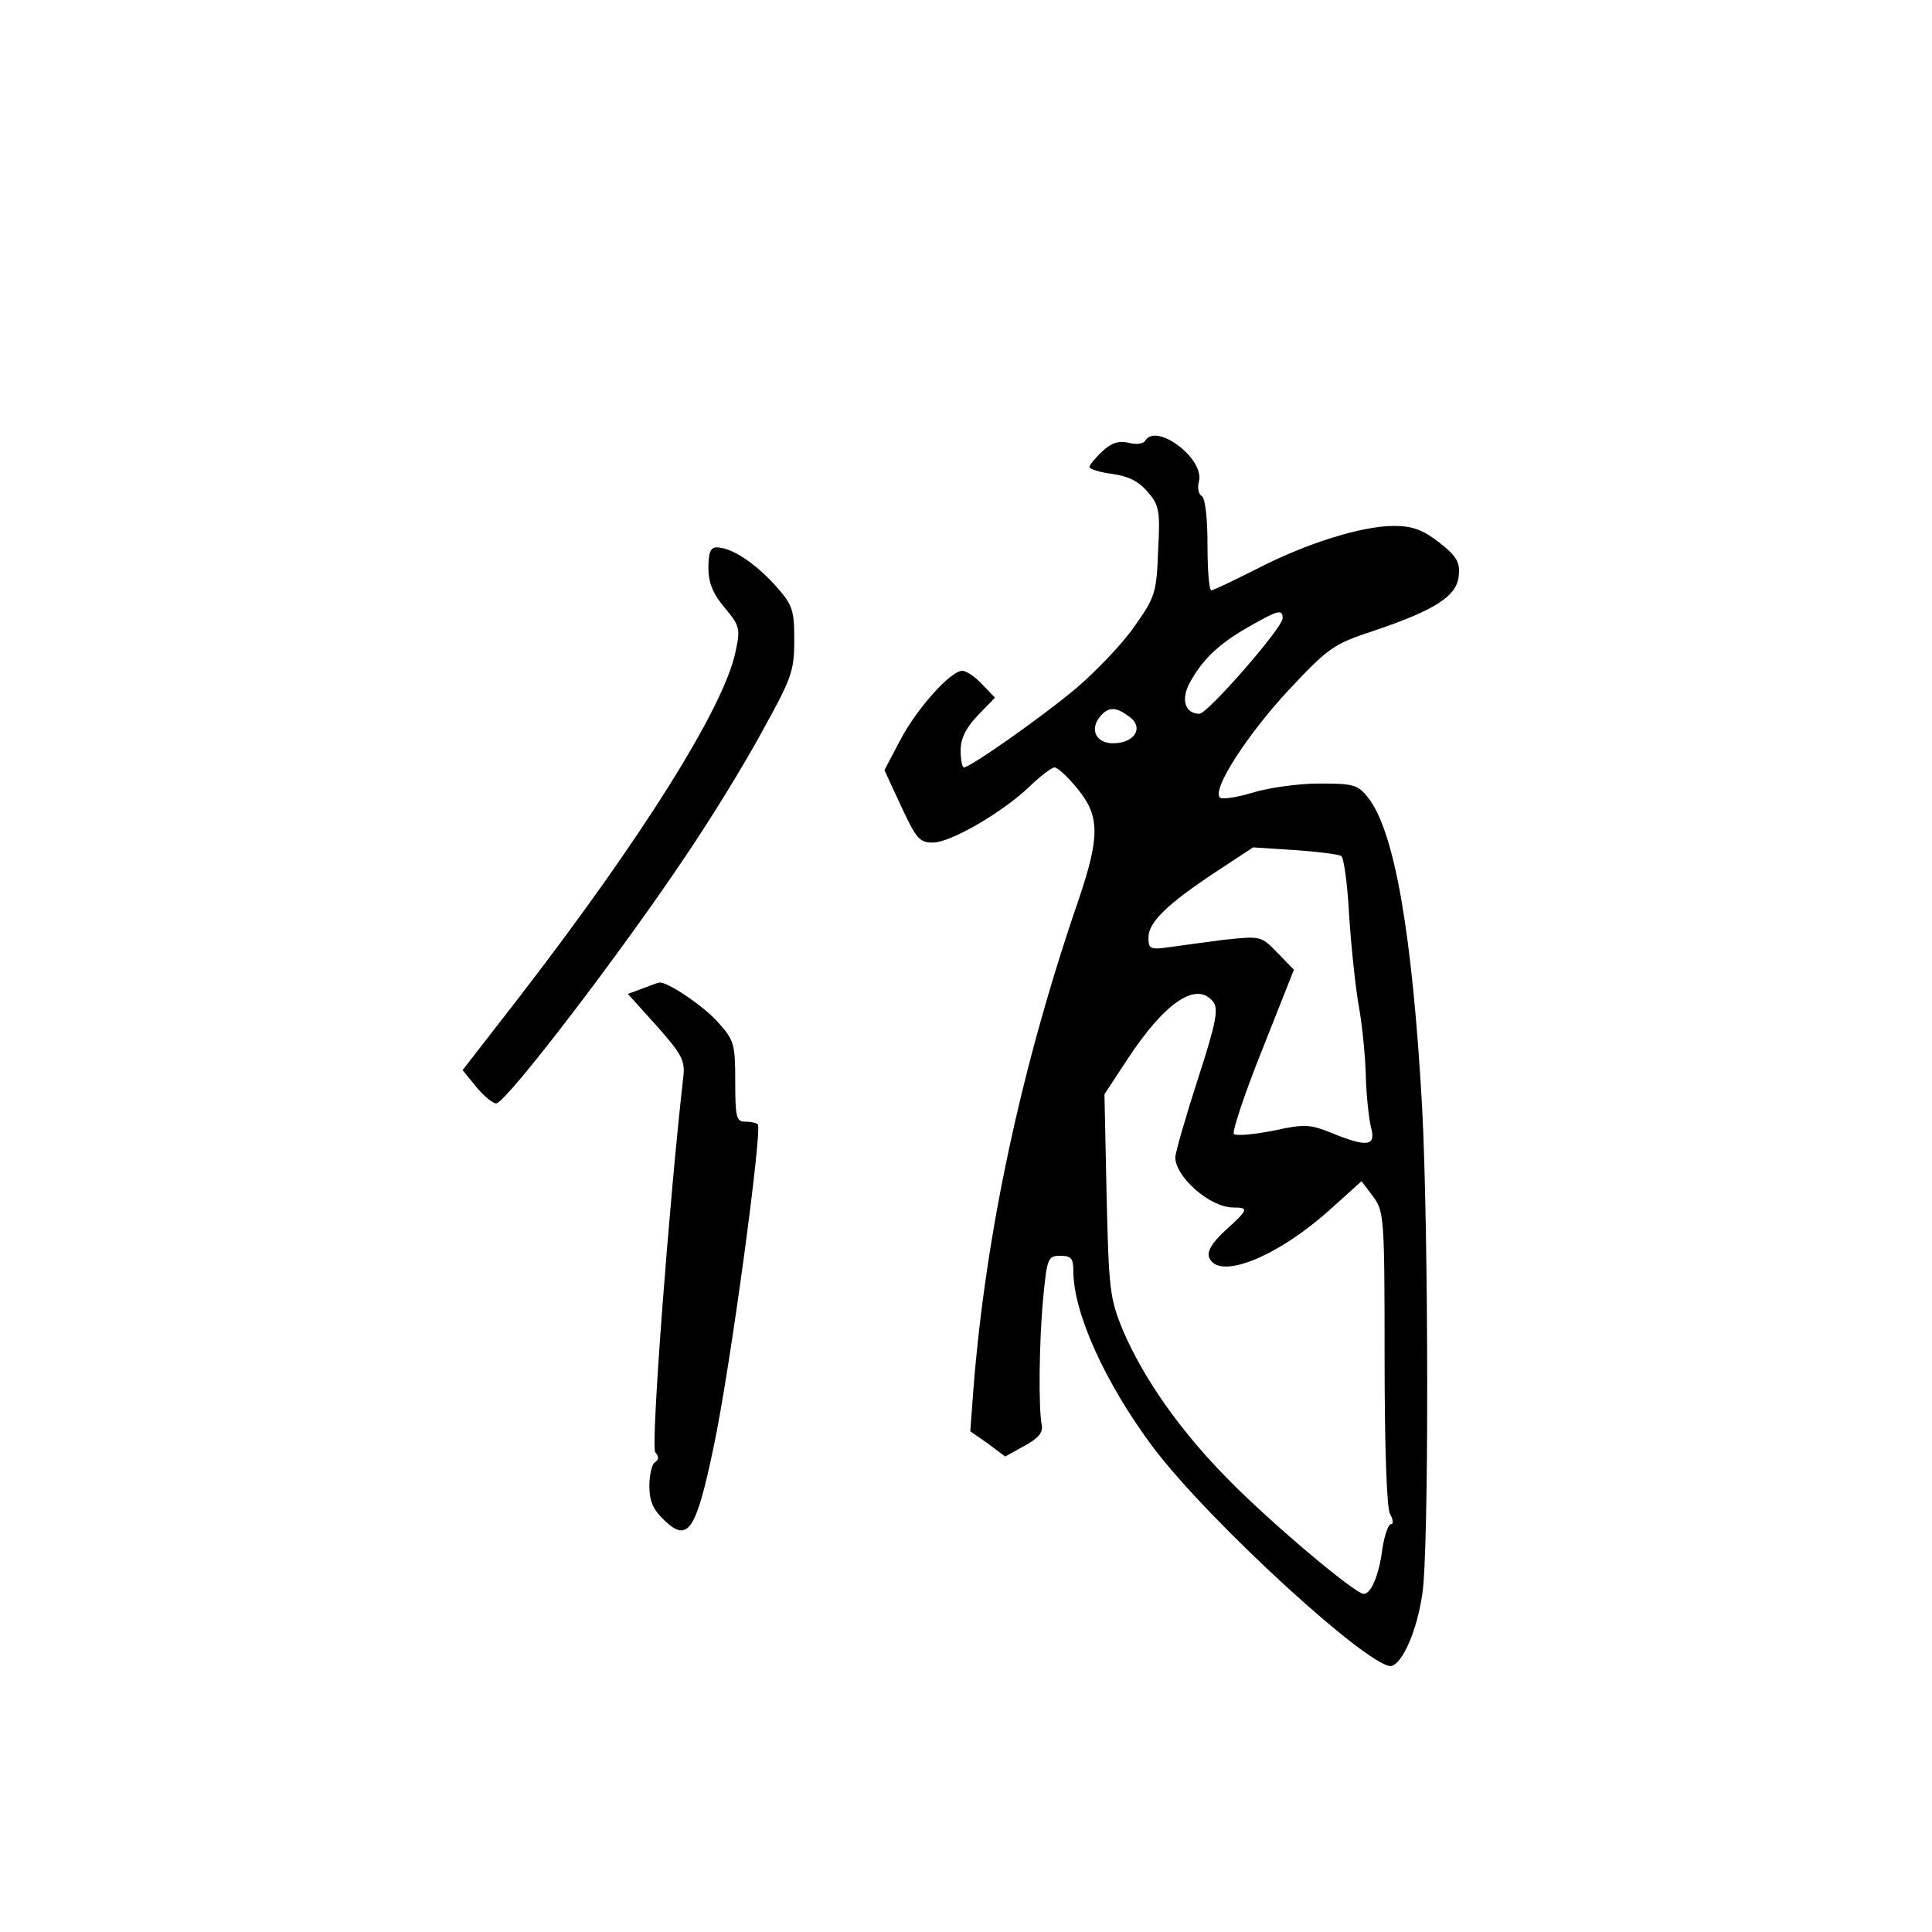 <?xml version="1.0" standalone="no"?>
<!DOCTYPE svg PUBLIC "-//W3C//DTD SVG 20010904//EN"
 "http://www.w3.org/TR/2001/REC-SVG-20010904/DTD/svg10.dtd">
<svg version="1.0" xmlns="http://www.w3.org/2000/svg"
 width="360pt" height="360pt" viewBox="0 0 360 360"
 preserveAspectRatio="xMidYMid meet">
<g transform="translate(0,360) scale(0.1,-0.1)"
fill="#000000" stroke="none">
<path d="M2134 2779 c-3 -6 -17 -8 -31 -4 -19 4 -32 0 -49 -16 -13 -12 -24
-26 -24 -29 0 -4 19 -10 42 -13 30 -4 50 -14 66 -33 22 -25 24 -35 20 -110 -3
-78 -5 -86 -44 -141 -22 -32 -71 -83 -107 -114 -64 -54 -199 -149 -211 -149
-3 0 -6 14 -6 32 0 22 10 42 32 65 l32 33 -24 25 c-13 14 -29 25 -37 25 -22 0
-86 -72 -116 -130 l-29 -55 31 -67 c28 -60 34 -68 59 -68 34 0 133 58 182 106
20 19 40 34 45 34 6 0 25 -18 43 -40 41 -50 42 -88 2 -206 -107 -311 -173
-621 -196 -910 l-6 -81 33 -23 32 -24 36 20 c26 14 35 25 32 39 -6 33 -5 155
3 238 7 73 9 77 32 77 20 0 24 -5 24 -28 0 -79 60 -210 148 -328 106 -141 413
-421 446 -408 21 8 46 66 56 132 13 75 12 677 0 907 -18 322 -51 516 -101 579
-19 24 -27 26 -91 26 -39 0 -95 -8 -124 -17 -30 -9 -57 -13 -61 -9 -15 15 51
117 128 200 74 79 84 86 157 110 116 39 156 65 160 102 3 26 -3 37 -36 63 -31
24 -50 31 -85 31 -60 0 -165 -33 -257 -81 -42 -21 -79 -39 -83 -39 -4 0 -7 38
-7 84 0 50 -4 88 -11 92 -6 3 -8 16 -5 27 11 42 -79 110 -100 76z m256 -331
c0 -18 -140 -178 -155 -178 -26 0 -35 25 -19 56 23 43 53 73 109 105 56 32 65
35 65 17z m-285 -184 c27 -20 9 -49 -31 -49 -32 0 -44 26 -24 50 16 19 30 18
55 -1z m394 -259 c5 -2 12 -53 15 -112 4 -60 12 -135 18 -168 6 -33 12 -91 13
-130 1 -38 6 -82 10 -97 9 -34 -8 -36 -74 -9 -40 16 -50 17 -109 4 -36 -7 -69
-10 -73 -6 -3 5 20 75 53 157 l59 149 -31 32 c-30 31 -31 31 -98 24 -37 -5
-84 -11 -104 -14 -35 -5 -38 -3 -38 18 0 28 33 61 125 122 l70 46 78 -5 c43
-3 82 -8 86 -11z m-239 -271 c11 -13 7 -37 -28 -145 -23 -71 -42 -137 -42
-146 1 -37 65 -93 108 -93 30 0 28 -4 -15 -43 -25 -23 -34 -39 -30 -50 17 -43
124 -1 223 87 l61 55 22 -29 c20 -28 21 -39 21 -300 0 -168 4 -279 10 -291 6
-10 7 -19 2 -19 -5 0 -12 -20 -16 -45 -6 -49 -21 -85 -35 -85 -16 0 -175 134
-253 214 -89 90 -157 187 -196 278 -24 59 -26 75 -30 251 l-4 188 42 64 c70
107 129 147 160 109z"/>
<path d="M1320 2542 c0 -27 8 -48 30 -74 29 -35 30 -39 20 -85 -23 -104 -174
-345 -404 -643 l-104 -134 26 -32 c15 -18 32 -31 37 -30 21 5 231 279 354 463
44 65 107 167 140 228 56 101 61 114 61 172 0 58 -3 66 -37 104 -38 41 -80 69
-108 69 -11 0 -15 -10 -15 -38z"/>
<path d="M1197 1758 l-27 -10 54 -60 c48 -54 53 -65 49 -97 -25 -218 -61 -687
-52 -697 7 -8 7 -14 -1 -19 -5 -3 -10 -23 -10 -44 0 -28 7 -44 28 -64 44 -42
59 -20 92 138 31 147 91 591 82 600 -3 3 -14 5 -24 5 -16 0 -18 9 -18 75 0 69
-2 77 -32 110 -25 29 -97 78 -110 74 -2 0 -15 -5 -31 -11z"/>
</g>
</svg>
